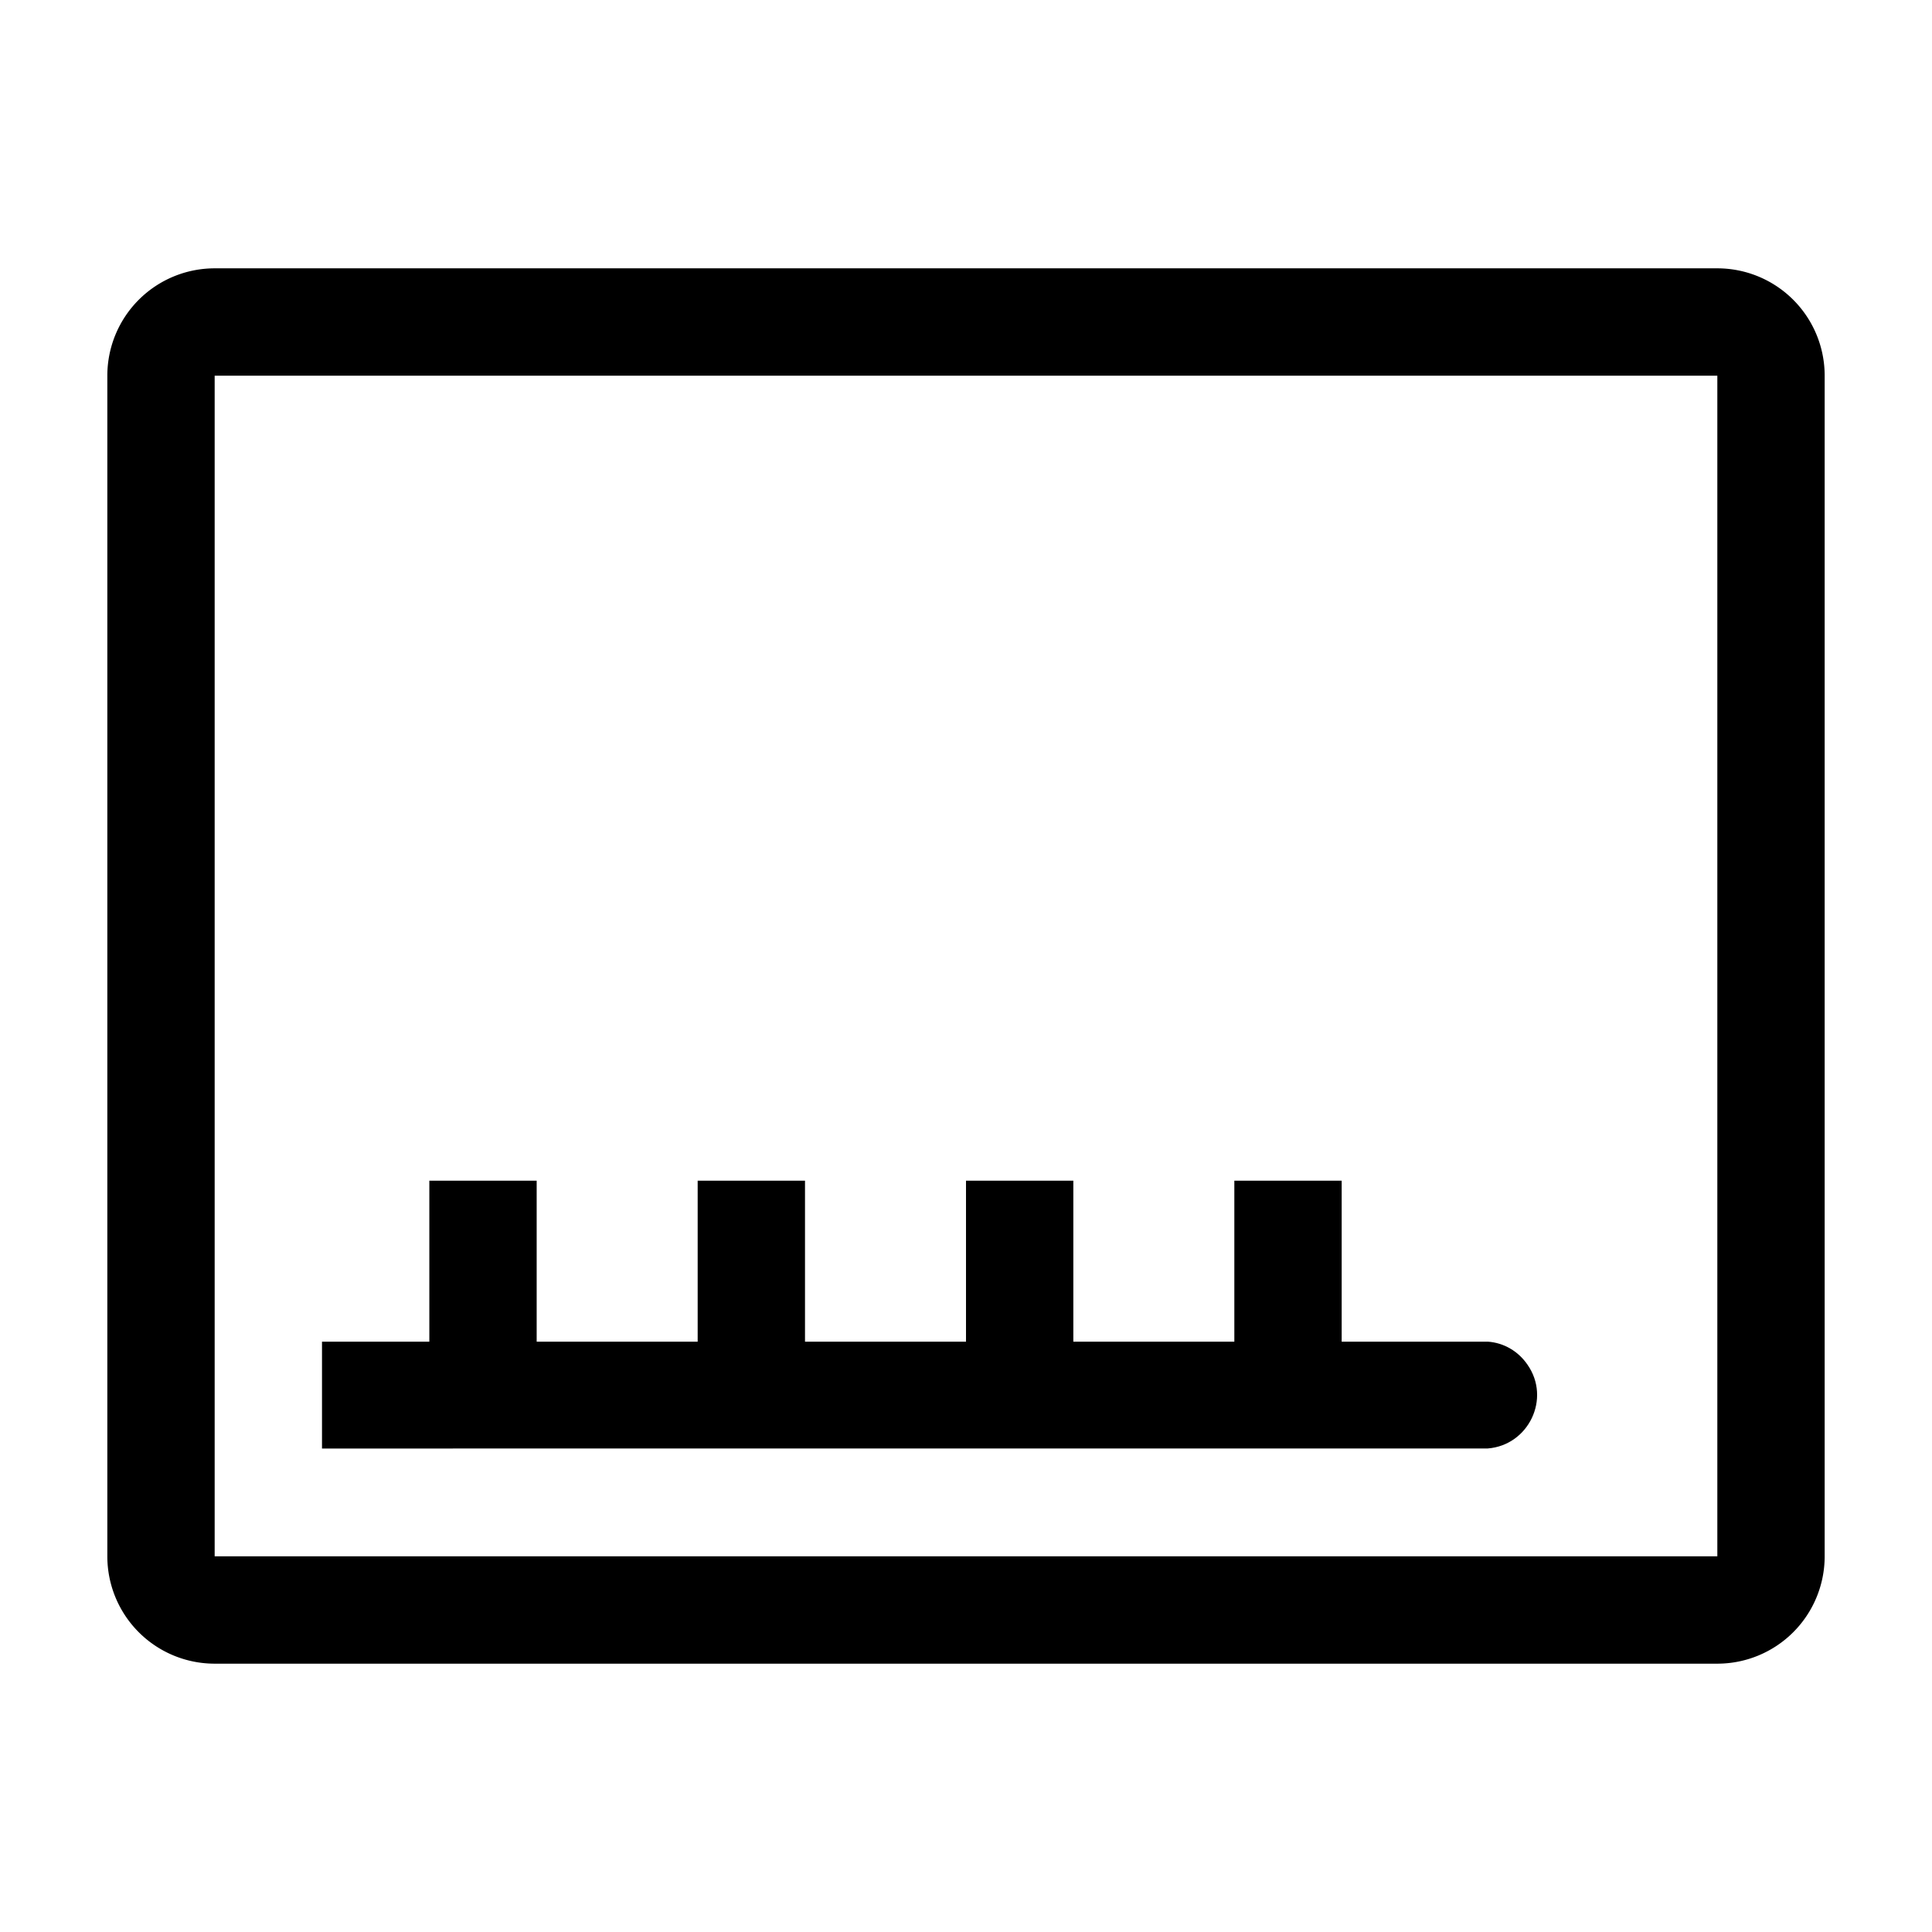 <svg viewBox="0 0 36 36" xmlns="http://www.w3.org/2000/svg" height="1em" width="1em">
  <path class="clr-i-outline clr-i-outline-path-1" d="M32 5H4a2 2 0 0 0-2 2v22a2 2 0 0 0 2 2h28a2 2 0 0 0 2-2V7a2 2 0 0 0-2-2ZM4 29V7h28v22Z"/>
  <path class="clr-i-outline clr-i-outline-path-2" d="M6 25h2v-3h2v3h3v-3h2v3h3v-3h2v3h3v-3h2v3h2.723c.3.02.57.18.74.43.44.63.02 1.5-.74 1.56L6 26.991Z"/>
  <path fill="none" d="M0 0h36v36H0z"/>
</svg>
